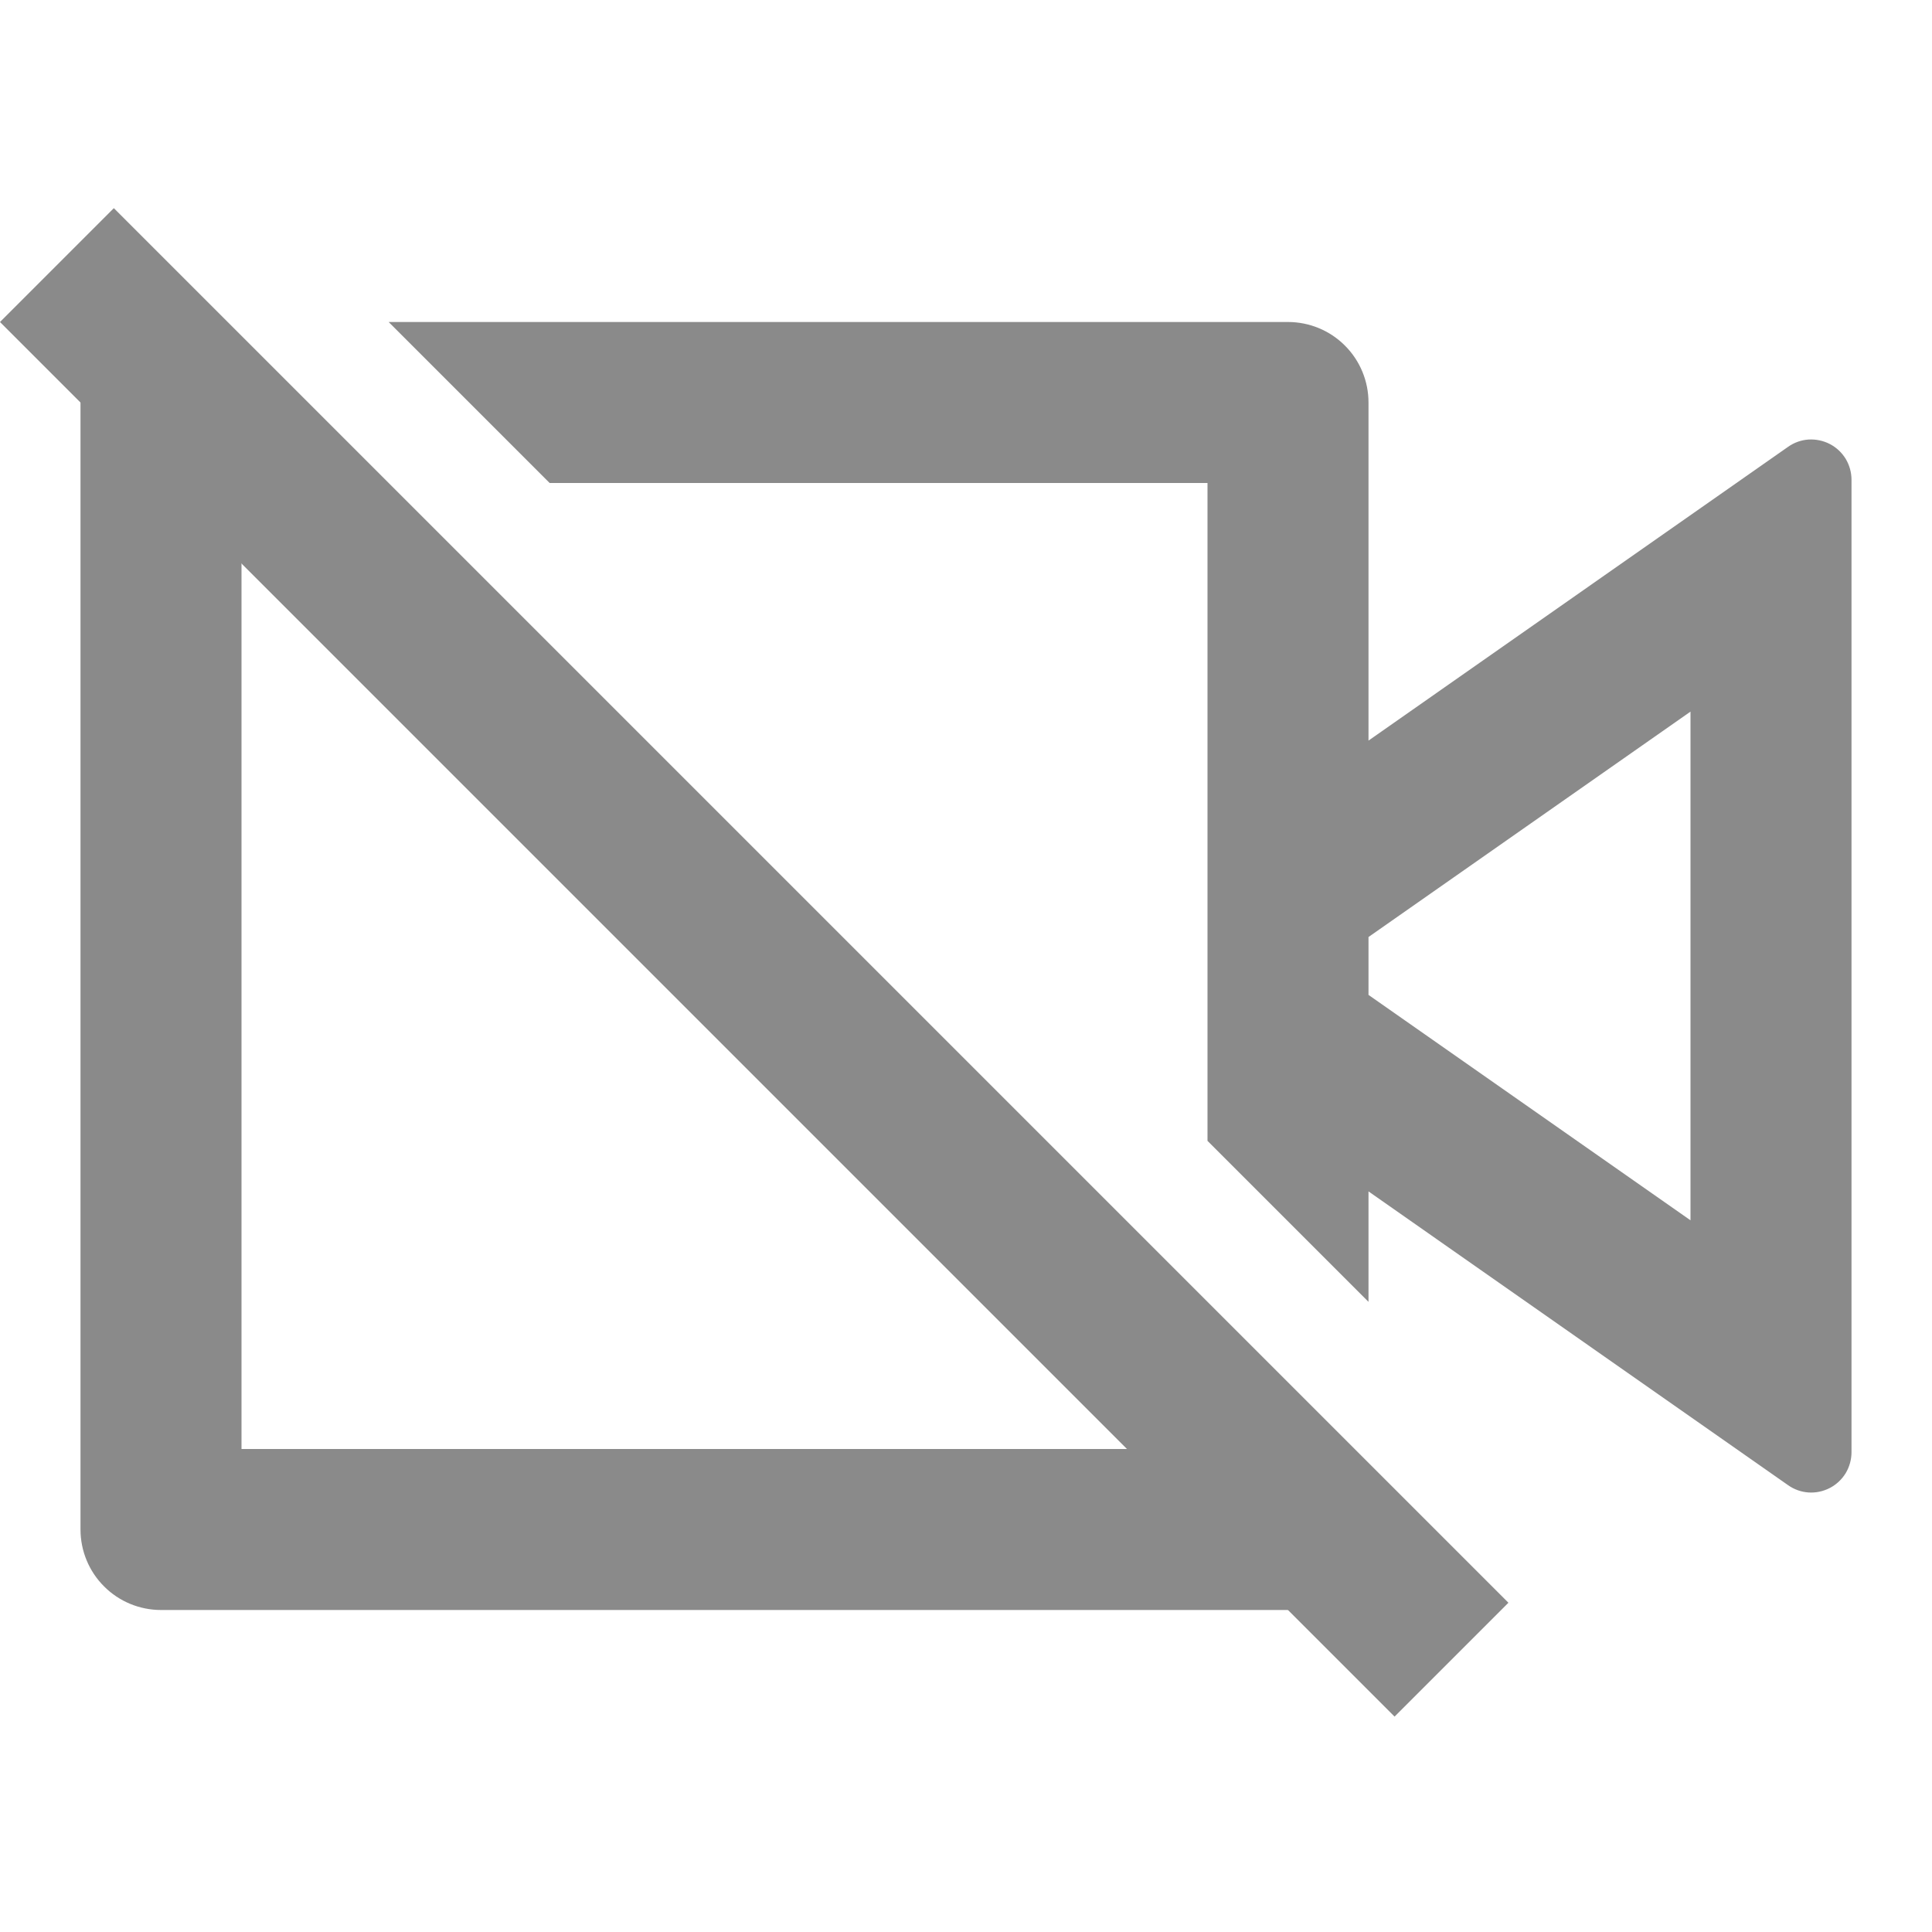 <svg width="24" height="24" viewBox="0 0 24 24" fill="none" xmlns="http://www.w3.org/2000/svg">
<line x1="0.707" y1="3.293" x2="18.031" y2="20.617" stroke="#8A8A8A" stroke-width="2"/>
<path fill-rule="evenodd" clip-rule="evenodd" d="M17 16.172V14.8L22.213 18.45C22.288 18.503 22.376 18.534 22.467 18.54C22.559 18.546 22.65 18.526 22.731 18.484C22.812 18.442 22.88 18.378 22.928 18.3C22.975 18.221 23 18.131 23 18.04V5.96C23 5.868 22.975 5.779 22.928 5.7C22.88 5.622 22.812 5.558 22.731 5.516C22.65 5.474 22.559 5.455 22.467 5.46C22.376 5.466 22.288 5.497 22.213 5.55L17 9.2V5C17 4.735 16.895 4.48 16.707 4.293C16.52 4.105 16.265 4 16 4H4.828L6.828 6H15V14.172L17 16.172ZM21 15.159L17 12.359V11.64L21 8.84V15.159Z" fill="#8A8A8A"/>
<path d="M17 19L15 17V18H3V6H4L2 4C1.735 4 1.48 4.105 1.293 4.293C1.105 4.48 1 4.735 1 5V19C1 19.265 1.105 19.52 1.293 19.707C1.48 19.895 1.735 20 2 20H16C16.265 20 16.52 19.895 16.707 19.707C16.895 19.52 17 19.265 17 19Z" fill="#8A8A8A"/>
</svg>
